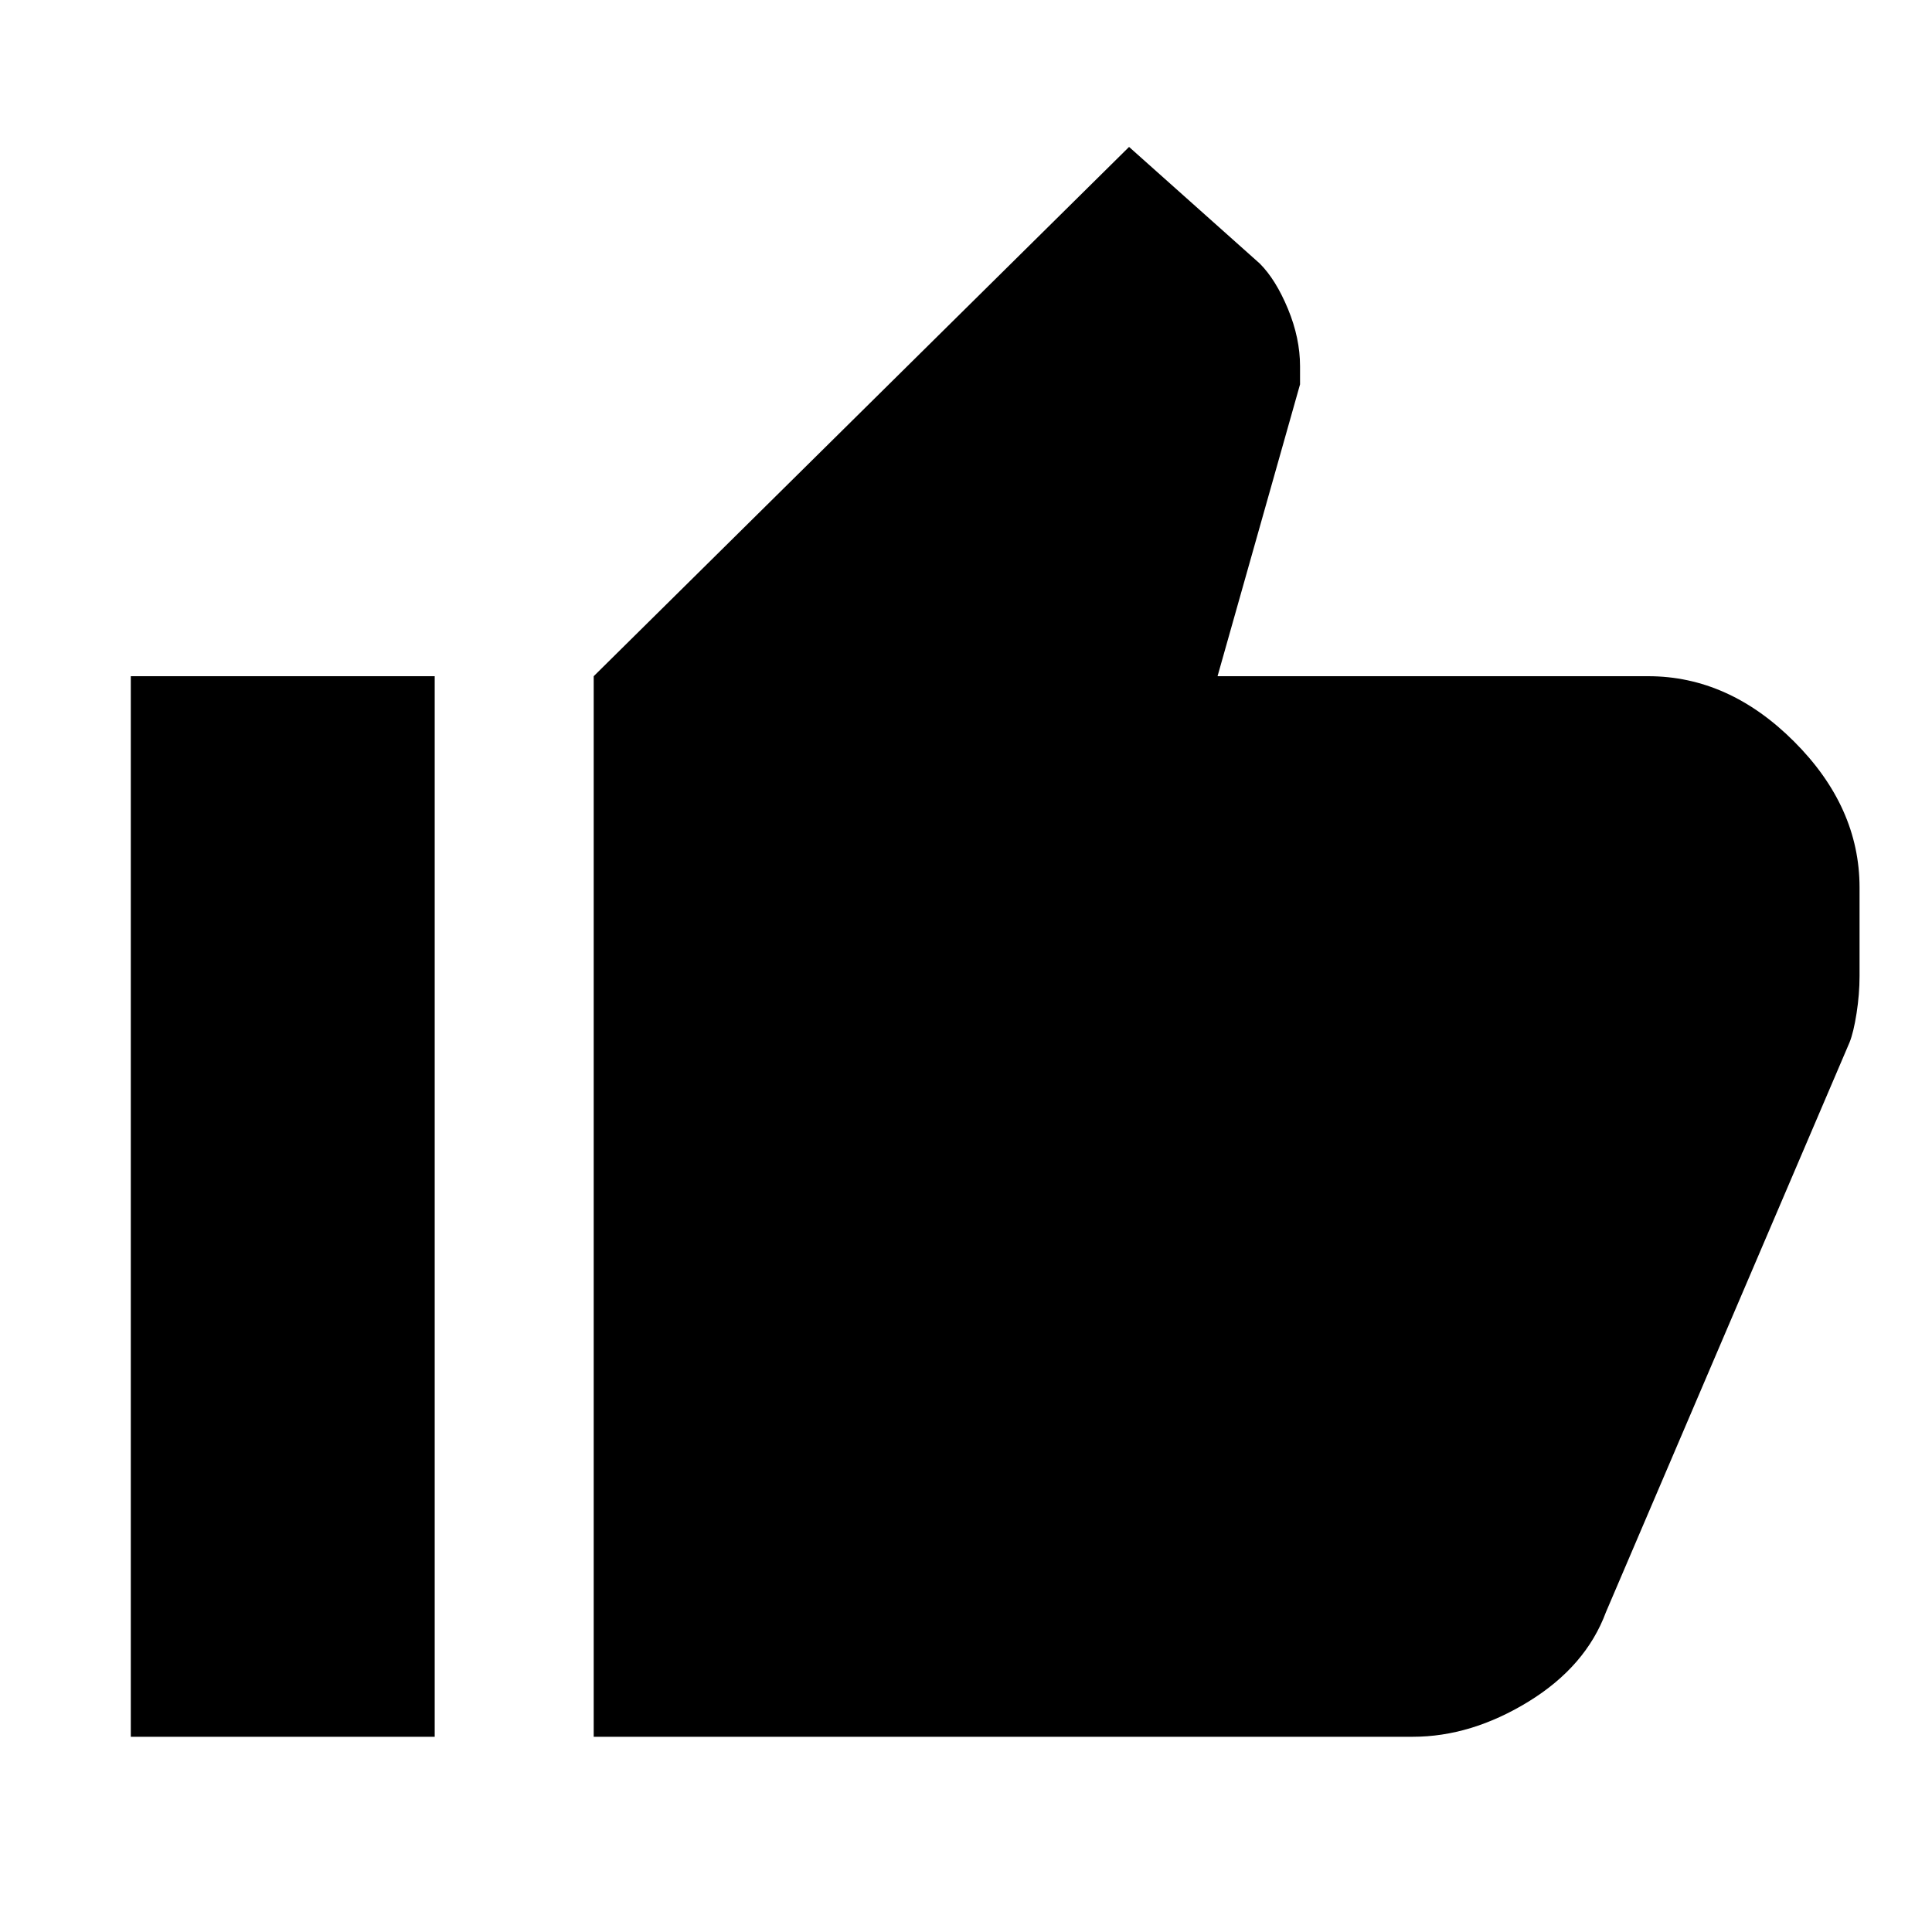 <svg xmlns="http://www.w3.org/2000/svg" height="20" width="20"><path d="M14.625 17.979H6.146V7l5.542-5.479 1.354 1.208q.166.167.291.469.125.302.125.594v.187L12.604 7h4.458q.834 0 1.511.677.677.677.677 1.511v.916q0 .188-.031.386t-.073.302l-2.521 5.896q-.208.562-.802.927-.594.364-1.198.364ZM4.5 7v10.979H1.354V7Z"/></svg>